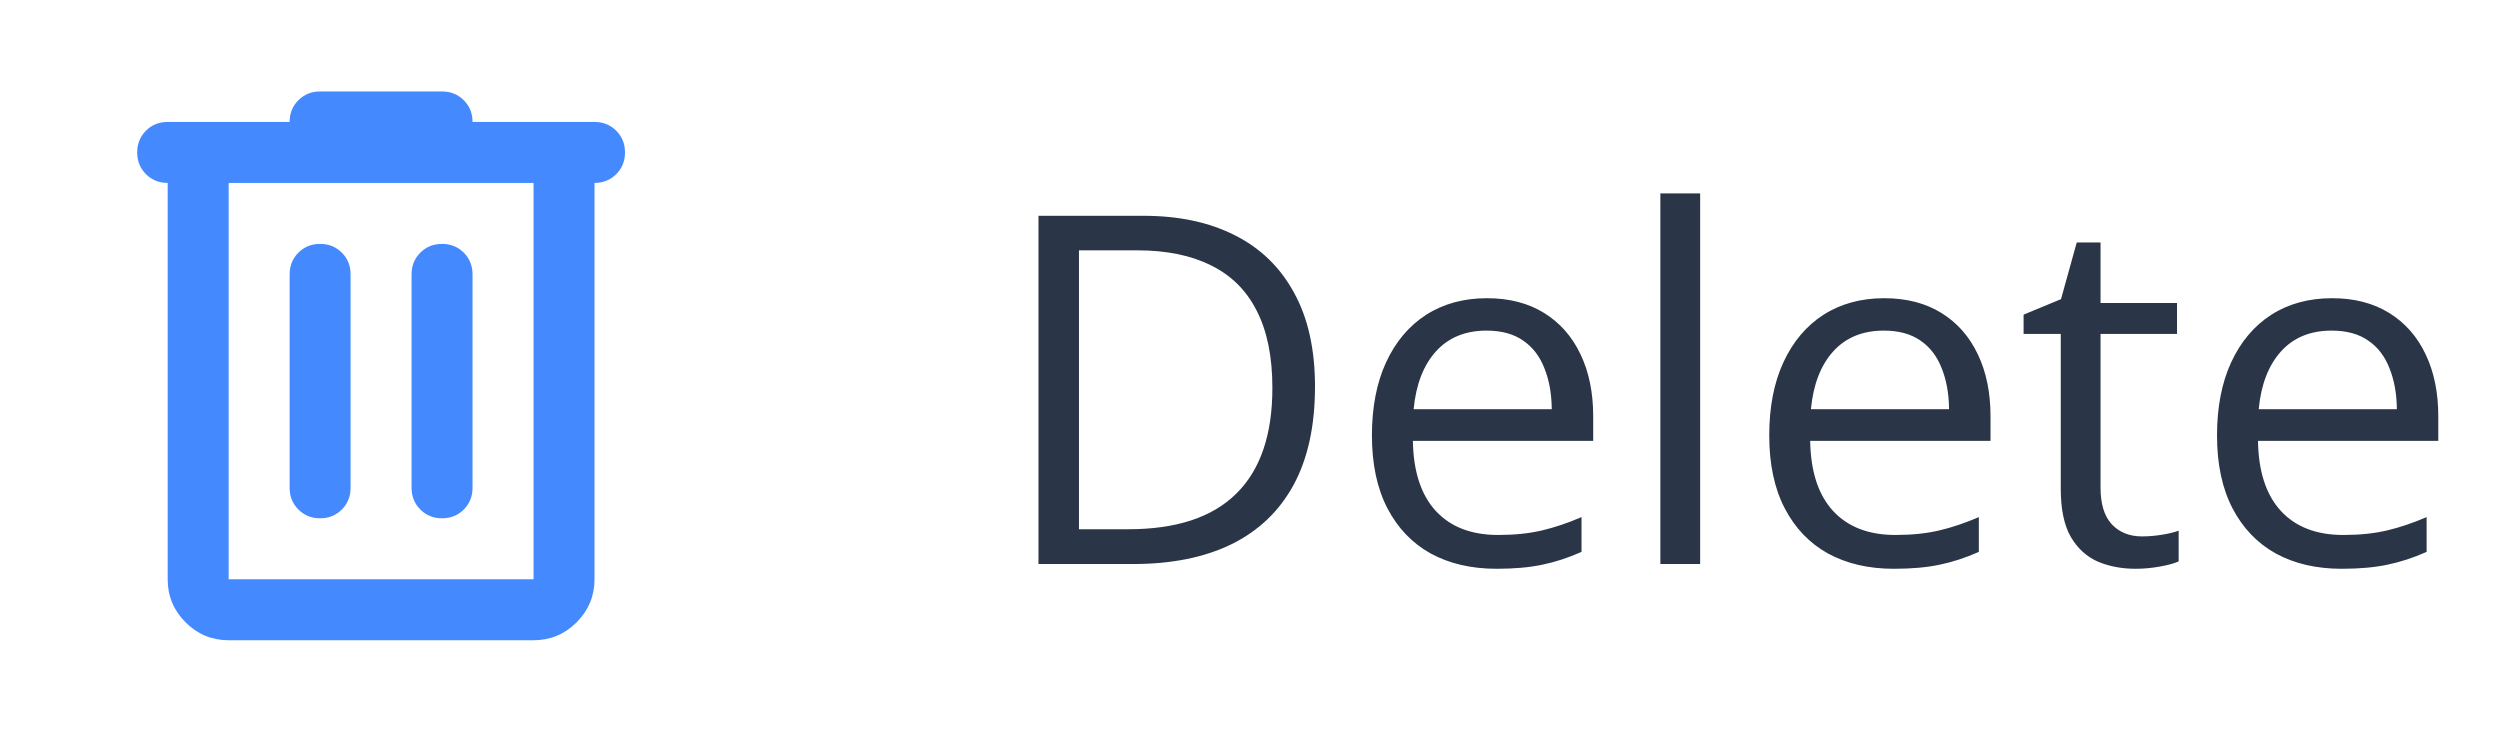 <svg width="82" height="24" viewBox="0 0 82 24" fill="none" xmlns="http://www.w3.org/2000/svg">
<mask id="mask0_18168_6674" style="mask-type:alpha" maskUnits="userSpaceOnUse" x="0" y="0" width="25" height="24">
<rect x="0.5" width="24" height="24" fill="#D9D9D9"/>
</mask>
<g mask="url(#mask0_18168_6674)">
<path d="M7.5 21C6.95 21 6.479 20.804 6.087 20.413C5.695 20.021 5.5 19.55 5.5 19V6C5.216 6 4.979 5.904 4.787 5.713C4.595 5.521 4.5 5.283 4.5 5C4.5 4.717 4.595 4.479 4.787 4.287C4.979 4.096 5.216 4 5.5 4H9.5C9.5 3.717 9.595 3.479 9.787 3.288C9.979 3.096 10.216 3 10.499 3H14.499C14.783 3 15.02 3.096 15.212 3.288C15.404 3.479 15.499 3.717 15.499 4H19.5C19.783 4 20.02 4.096 20.212 4.287C20.404 4.479 20.5 4.717 20.5 5C20.5 5.283 20.404 5.521 20.212 5.713C20.02 5.904 19.783 6 19.5 6V19C19.5 19.55 19.304 20.021 18.912 20.413C18.52 20.804 18.049 21 17.5 21H7.5ZM7.5 6V19H17.5V6H7.5ZM9.5 16C9.5 16.283 9.595 16.521 9.787 16.712C9.979 16.904 10.216 17 10.499 17C10.783 17 11.02 16.904 11.212 16.712C11.404 16.521 11.499 16.283 11.499 16V9C11.499 8.717 11.404 8.479 11.212 8.287C11.02 8.096 10.783 8 10.499 8C10.216 8 9.979 8.096 9.787 8.287C9.595 8.479 9.5 8.717 9.5 9V16ZM13.499 16C13.499 16.283 13.595 16.521 13.787 16.712C13.979 16.904 14.216 17 14.499 17C14.783 17 15.02 16.904 15.212 16.712C15.404 16.521 15.499 16.283 15.499 16V9C15.499 8.717 15.404 8.479 15.212 8.287C15.02 8.096 14.783 8 14.499 8C14.216 8 13.979 8.096 13.787 8.287C13.595 8.479 13.499 8.717 13.499 9V16Z" fill="#4589FF"/>
</g>
<path d="M43.132 12.68C43.132 13.966 42.898 15.042 42.429 15.906C41.96 16.766 41.281 17.414 40.39 17.852C39.505 18.284 38.429 18.5 37.164 18.5H34.062V7.078H37.507C38.669 7.078 39.669 7.292 40.507 7.719C41.346 8.141 41.992 8.768 42.445 9.602C42.903 10.43 43.132 11.456 43.132 12.68ZM41.734 12.727C41.734 11.7 41.562 10.854 41.218 10.188C40.88 9.521 40.38 9.026 39.718 8.703C39.062 8.375 38.257 8.211 37.304 8.211H35.39V17.359H37.007C38.58 17.359 39.76 16.971 40.546 16.195C41.338 15.419 41.734 14.263 41.734 12.727ZM48.773 9.781C49.502 9.781 50.127 9.943 50.648 10.266C51.169 10.588 51.567 11.042 51.843 11.625C52.119 12.203 52.257 12.88 52.257 13.656V14.461H46.343C46.359 15.466 46.609 16.232 47.093 16.758C47.578 17.284 48.26 17.547 49.14 17.547C49.682 17.547 50.161 17.497 50.578 17.398C50.994 17.299 51.427 17.154 51.874 16.961V18.102C51.442 18.294 51.013 18.435 50.585 18.523C50.164 18.612 49.664 18.656 49.085 18.656C48.263 18.656 47.544 18.49 46.929 18.156C46.32 17.818 45.846 17.323 45.507 16.672C45.169 16.021 44.999 15.224 44.999 14.281C44.999 13.359 45.153 12.562 45.46 11.891C45.773 11.213 46.21 10.693 46.773 10.328C47.341 9.964 48.007 9.781 48.773 9.781ZM48.757 10.844C48.065 10.844 47.513 11.07 47.101 11.523C46.69 11.977 46.445 12.609 46.367 13.422H50.898C50.893 12.912 50.812 12.463 50.656 12.078C50.505 11.688 50.273 11.385 49.96 11.172C49.648 10.953 49.247 10.844 48.757 10.844ZM55.765 18.5H54.46V6.344H55.765V18.5ZM61.804 9.781C62.533 9.781 63.158 9.943 63.679 10.266C64.2 10.588 64.599 11.042 64.874 11.625C65.151 12.203 65.289 12.88 65.289 13.656V14.461H59.374C59.39 15.466 59.64 16.232 60.124 16.758C60.609 17.284 61.291 17.547 62.171 17.547C62.713 17.547 63.192 17.497 63.609 17.398C64.026 17.299 64.458 17.154 64.906 16.961V18.102C64.474 18.294 64.044 18.435 63.617 18.523C63.195 18.612 62.695 18.656 62.117 18.656C61.294 18.656 60.575 18.49 59.96 18.156C59.351 17.818 58.877 17.323 58.539 16.672C58.2 16.021 58.031 15.224 58.031 14.281C58.031 13.359 58.184 12.562 58.492 11.891C58.804 11.213 59.242 10.693 59.804 10.328C60.372 9.964 61.039 9.781 61.804 9.781ZM61.789 10.844C61.096 10.844 60.544 11.07 60.132 11.523C59.721 11.977 59.476 12.609 59.398 13.422H63.929C63.924 12.912 63.843 12.463 63.687 12.078C63.536 11.688 63.304 11.385 62.992 11.172C62.679 10.953 62.278 10.844 61.789 10.844ZM70.257 17.594C70.471 17.594 70.69 17.576 70.914 17.539C71.138 17.503 71.32 17.458 71.46 17.406V18.414C71.309 18.482 71.099 18.539 70.828 18.586C70.562 18.633 70.302 18.656 70.046 18.656C69.593 18.656 69.182 18.578 68.812 18.422C68.442 18.26 68.145 17.99 67.921 17.609C67.703 17.229 67.593 16.703 67.593 16.031V10.953H66.374V10.32L67.601 9.812L68.117 7.953H68.898V9.938H71.406V10.953H68.898V15.992C68.898 16.529 69.02 16.93 69.265 17.195C69.515 17.461 69.846 17.594 70.257 17.594ZM76.492 9.781C77.221 9.781 77.846 9.943 78.367 10.266C78.888 10.588 79.286 11.042 79.562 11.625C79.838 12.203 79.976 12.88 79.976 13.656V14.461H74.062C74.078 15.466 74.328 16.232 74.812 16.758C75.296 17.284 75.979 17.547 76.859 17.547C77.401 17.547 77.88 17.497 78.296 17.398C78.713 17.299 79.145 17.154 79.593 16.961V18.102C79.161 18.294 78.731 18.435 78.304 18.523C77.882 18.612 77.382 18.656 76.804 18.656C75.981 18.656 75.263 18.49 74.648 18.156C74.039 17.818 73.565 17.323 73.226 16.672C72.888 16.021 72.718 15.224 72.718 14.281C72.718 13.359 72.872 12.562 73.179 11.891C73.492 11.213 73.929 10.693 74.492 10.328C75.059 9.964 75.726 9.781 76.492 9.781ZM76.476 10.844C75.783 10.844 75.231 11.07 74.82 11.523C74.408 11.977 74.164 12.609 74.085 13.422H78.617C78.612 12.912 78.531 12.463 78.374 12.078C78.224 11.688 77.992 11.385 77.679 11.172C77.367 10.953 76.966 10.844 76.476 10.844Z" fill="#2A3647"/>
</svg>
